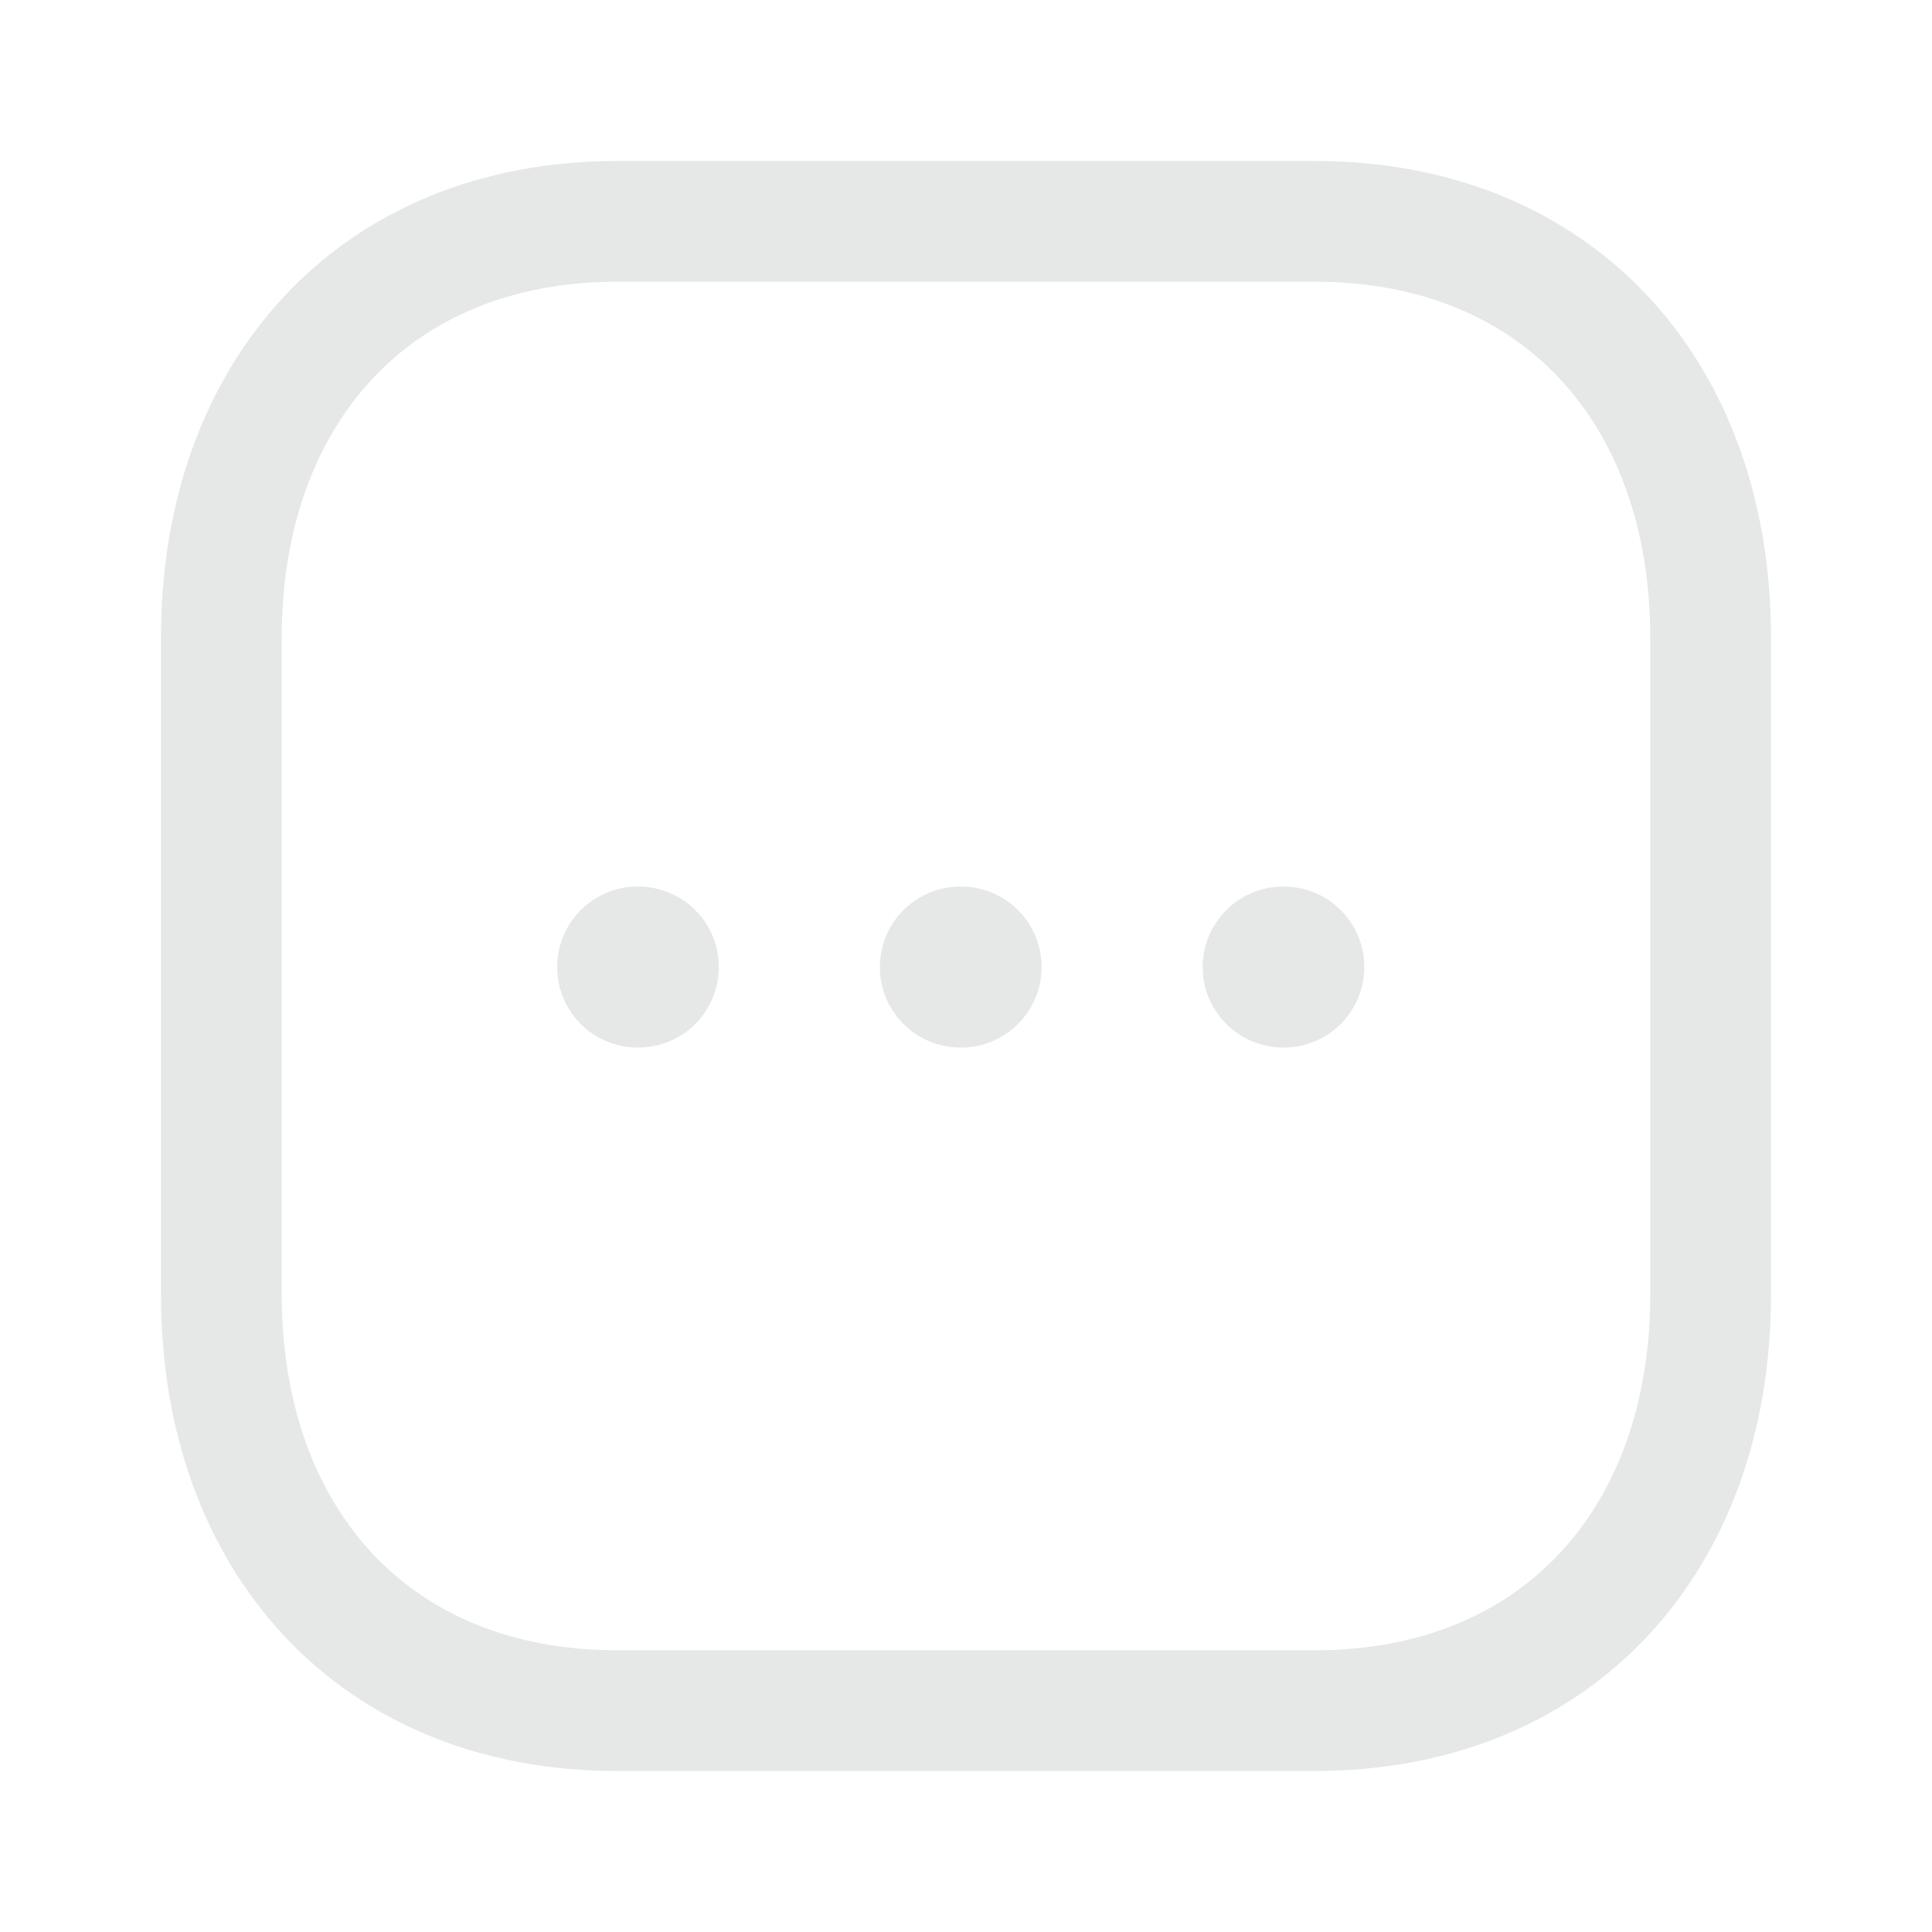 <svg width="24" height="24" viewBox="0 0 24 24" fill="none" xmlns="http://www.w3.org/2000/svg">
<path fill-rule="evenodd" clip-rule="evenodd" d="M16.334 2.75H7.665C4.644 2.75 2.75 4.889 2.75 7.916V16.084C2.75 19.111 4.634 21.25 7.665 21.25H16.333C19.364 21.25 21.25 19.111 21.25 16.084V7.916C21.25 4.889 19.364 2.75 16.334 2.75Z" stroke="#e6e7e7" stroke-width="1.5" stroke-linecap="round" stroke-linejoin="round"/>
<path d="M15.94 12.013H15.948" stroke="#e6e7e7" stroke-width="2" stroke-linecap="round" stroke-linejoin="round"/>
<path d="M11.93 12.013H11.939" stroke="#e6e7e7" stroke-width="2" stroke-linecap="round" stroke-linejoin="round"/>
<path d="M7.921 12.013H7.93" stroke="#e6e7e7" stroke-width="2" stroke-linecap="round" stroke-linejoin="round"/>
</svg>
